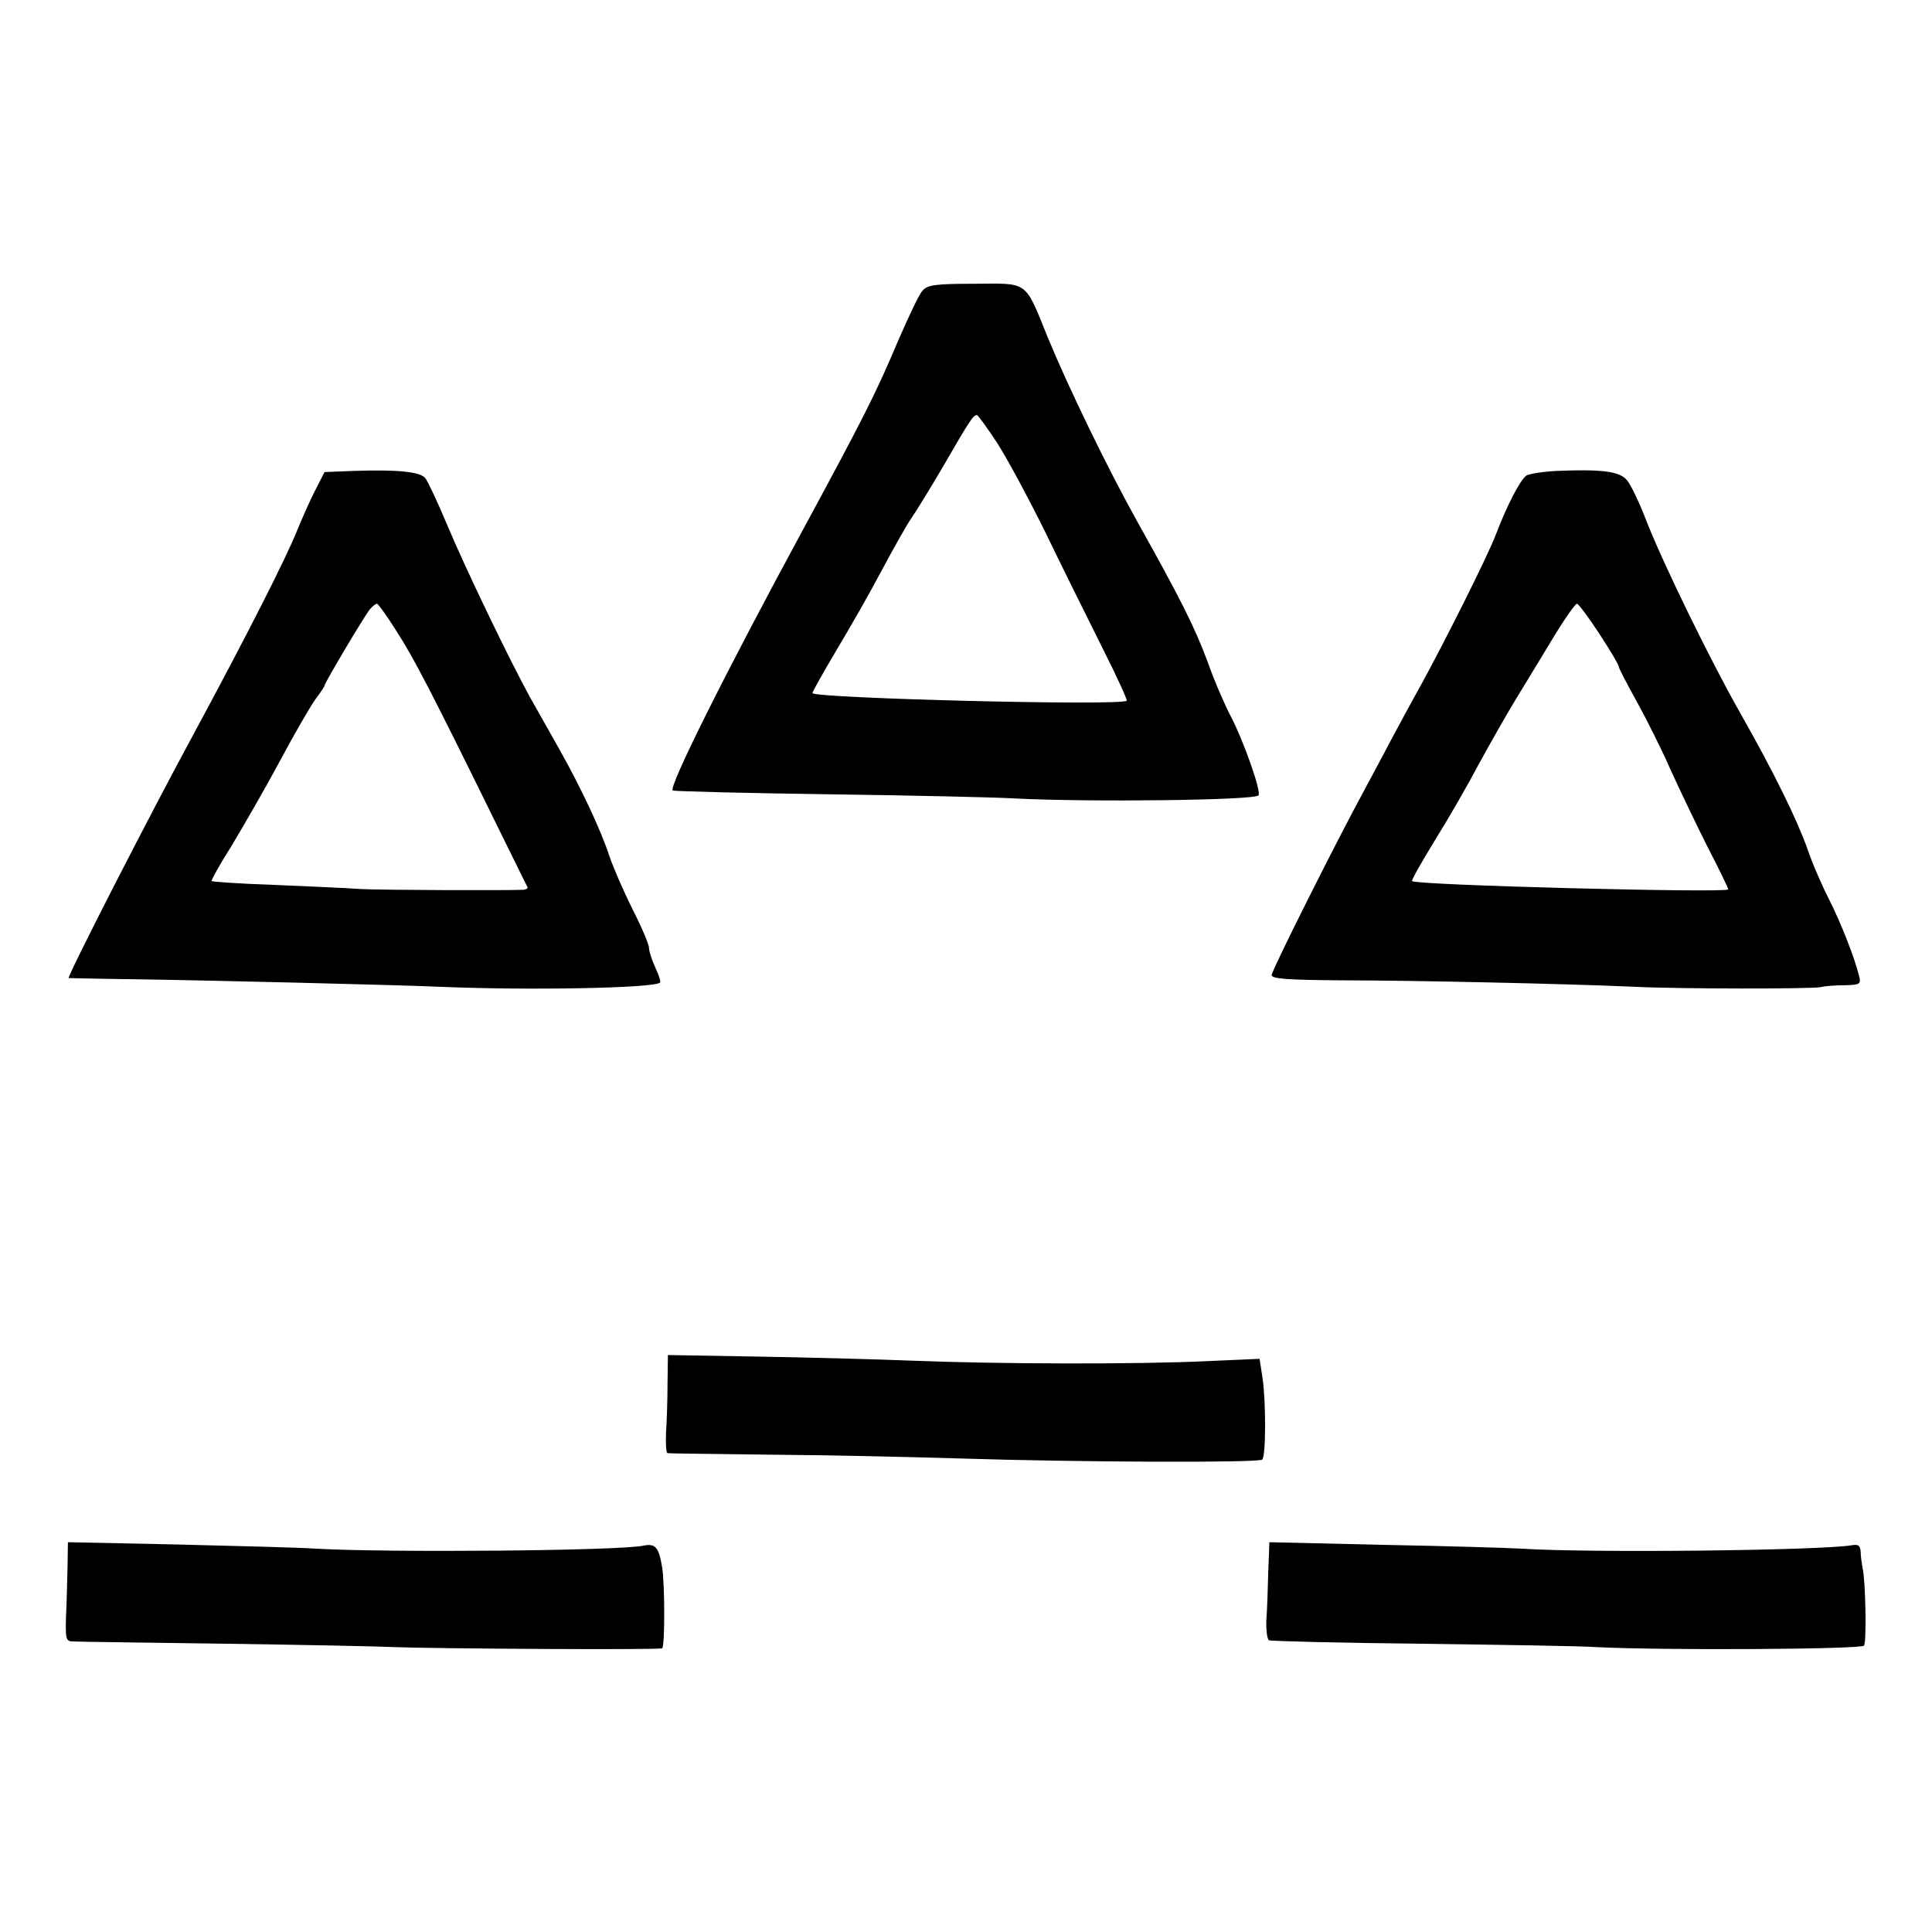 <?xml version="1.0" standalone="no"?>
<!DOCTYPE svg PUBLIC "-//W3C//DTD SVG 20010904//EN"
 "http://www.w3.org/TR/2001/REC-SVG-20010904/DTD/svg10.dtd">
<svg version="1.0" xmlns="http://www.w3.org/2000/svg"
 width="512pt" height="512pt" viewBox="0 0 512 512"
 preserveAspectRatio="xMidYMid meet">
<g transform="translate(0,512) scale(0.1,-0.1)"
fill="#000000" stroke="none">
<path d="M2445 4350 c-9 -9 -37 -69 -64 -131 -60 -142 -92 -205 -251 -499
-204 -376 -361 -690 -347 -695 7 -2 194 -7 417 -10 223 -3 443 -8 490 -11 196
-10 632 -5 645 8 9 8 -40 147 -75 213 -15 29 -43 93 -60 142 -34 91 -71 165
-184 367 -81 145 -184 358 -239 491 -62 153 -50 144 -194 143 -103 0 -125 -3
-138 -18z m197 -403 c26 -40 83 -146 128 -237 44 -91 112 -228 150 -304 39
-77 68 -141 66 -143 -14 -14 -818 6 -833 20 -1 2 27 52 62 111 36 60 91 156
122 215 31 58 66 120 77 136 12 17 51 80 86 140 70 121 79 135 89 135 3 -1 27
-33 53 -73z"/>
<path d="M937 3872 l-77 -3 -25 -49 c-14 -27 -34 -73 -46 -102 -29 -74 -136
-284 -273 -538 -117 -215 -339 -649 -334 -652 2 0 77 -2 168 -3 207 -3 695
-15 815 -20 229 -10 568 -4 584 11 3 2 -3 20 -12 39 -9 20 -17 43 -17 53 0 9
-20 56 -44 103 -24 48 -51 111 -61 140 -22 68 -75 181 -133 284 -25 44 -60
107 -79 140 -54 99 -169 337 -218 454 -25 60 -51 115 -58 124 -14 17 -74 23
-190 19z m114 -425 c46 -71 97 -170 260 -502 46 -93 85 -173 87 -176 1 -3 -3
-6 -10 -7 -41 -2 -374 -1 -433 2 -38 3 -142 7 -230 11 -88 3 -161 8 -164 10
-2 2 22 45 53 94 30 50 88 150 127 223 39 73 82 147 95 165 13 17 24 34 24 36
0 7 106 185 120 202 7 8 15 15 19 15 3 0 27 -33 52 -73z"/>
<path d="M4125 3872 c-38 -2 -75 -8 -81 -13 -17 -14 -51 -80 -80 -156 -20 -54
-140 -293 -203 -407 -10 -17 -39 -71 -66 -121 -26 -49 -62 -117 -80 -150 -74
-136 -245 -477 -245 -489 0 -10 42 -13 188 -14 180 0 595 -9 772 -17 119 -6
471 -6 495 -1 11 3 40 5 64 5 40 1 43 3 38 24 -12 48 -46 136 -79 202 -20 39
-46 99 -58 135 -28 79 -90 205 -178 360 -78 137 -208 403 -251 515 -17 44 -39
90 -49 102 -19 24 -67 30 -187 25z m113 -431 c29 -44 52 -83 52 -88 0 -4 22
-46 48 -93 26 -47 65 -125 87 -175 22 -49 66 -141 97 -203 32 -62 58 -115 58
-119 0 -10 -828 11 -838 22 -2 2 25 50 60 107 35 56 88 148 117 203 30 55 77
138 106 185 29 47 73 120 99 163 26 42 51 77 55 77 4 0 31 -36 59 -79z"/>
<path d="M1769 1452 c0 -42 -2 -101 -4 -129 -1 -29 0 -53 4 -54 3 -1 125 -2
271 -4 146 -1 371 -6 500 -10 312 -10 797 -12 805 -3 10 9 10 153 1 215 l-8
52 -136 -6 c-184 -9 -556 -8 -782 1 -102 4 -290 9 -417 11 l-233 4 -1 -77z"/>
<path d="M179 969 c-1 -35 -2 -94 -4 -131 -2 -63 0 -68 19 -68 12 -1 192 -3
401 -6 209 -3 412 -7 450 -9 97 -4 706 -8 710 -3 7 7 7 165 0 213 -9 55 -18
65 -49 59 -63 -14 -683 -19 -871 -8 -44 3 -209 7 -367 11 l-288 6 -1 -64z"/>
<path d="M3361 954 c-1 -43 -3 -101 -5 -127 -1 -27 2 -51 7 -54 4 -2 184 -7
400 -9 216 -3 426 -6 467 -9 176 -9 703 -6 710 4 7 12 4 173 -4 206 -2 11 -5
30 -5 42 -1 17 -6 21 -23 18 -82 -14 -694 -21 -878 -9 -36 2 -200 7 -365 10
l-301 7 -3 -79z"/>
</g>
</svg>
